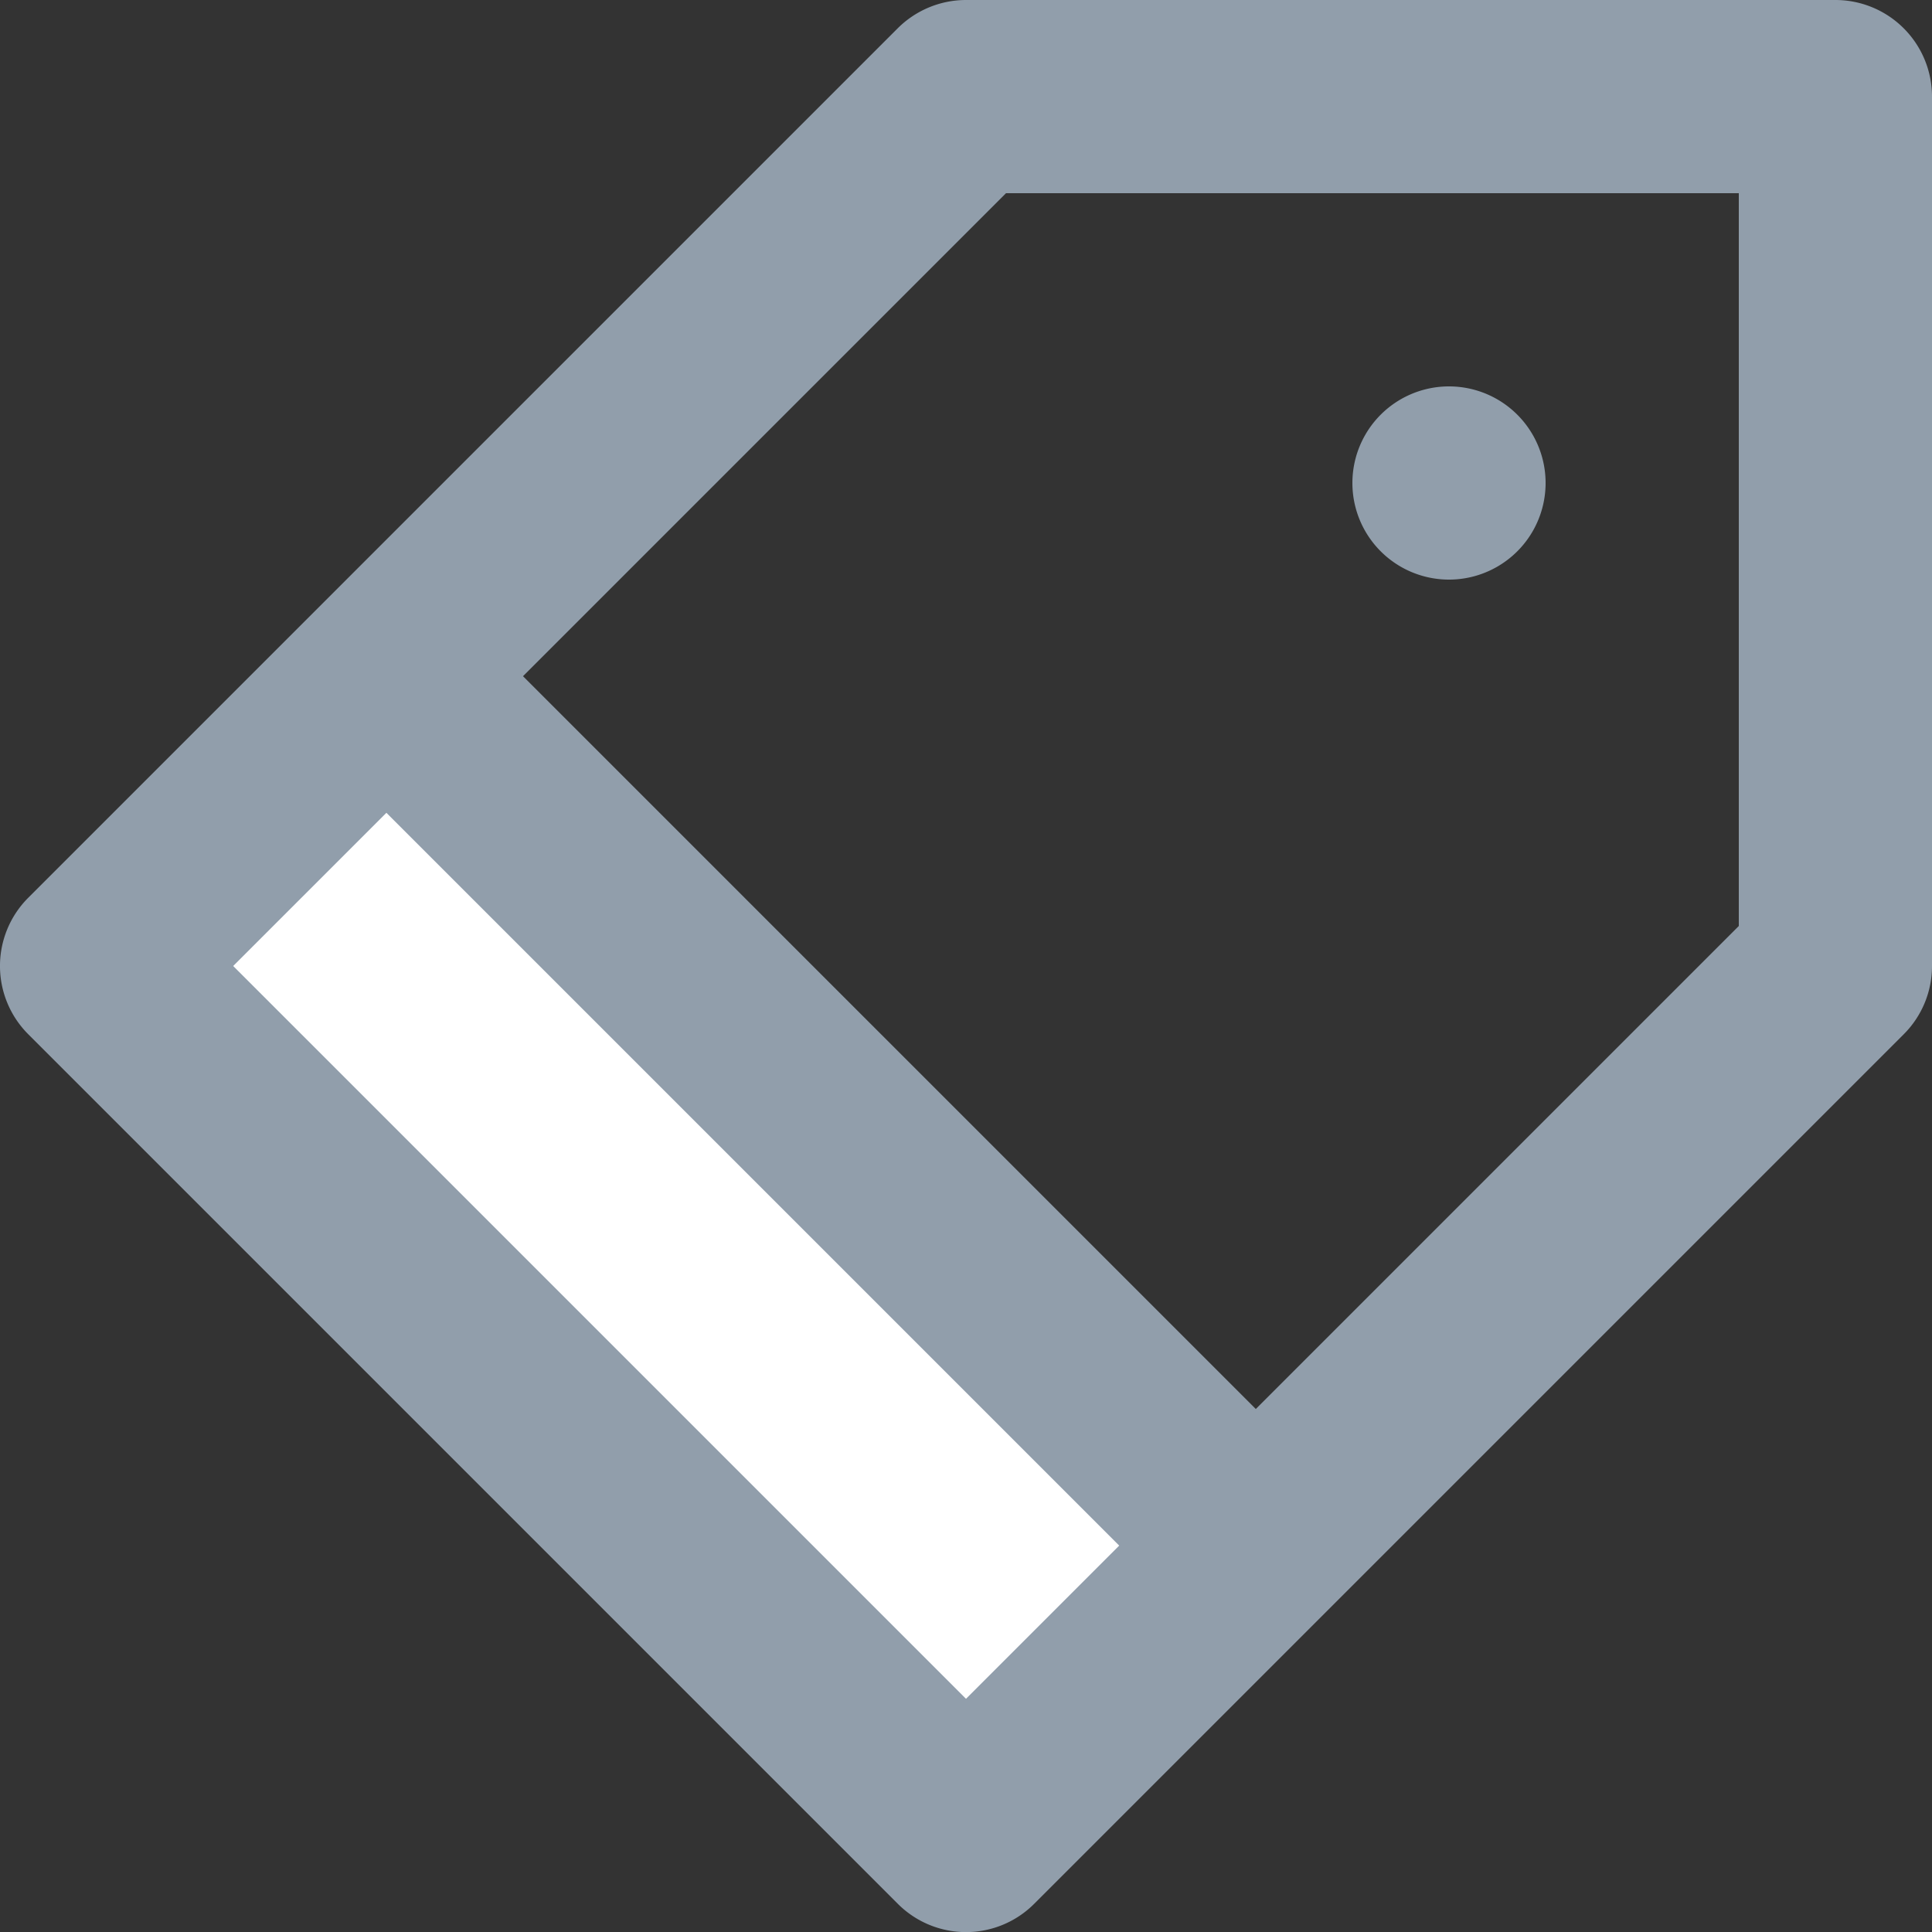 <svg xmlns="http://www.w3.org/2000/svg" xmlns:xlink="http://www.w3.org/1999/xlink" width="20" height="20" viewBox="0 0 20 20">
    <rect x="0" y="0" width="20" height="20" fill="#333333" stroke="none"/>
    <defs>
        <path id="a" d="M19 0h-9c-.265 0-.52.106-.707.293l-9 9a.999.999 0 0 0 0 1.414l9 9a.997.997 0 0 0 1.414 0l9-9A.997.997 0 0 0 20 10V1a1 1 0 0 0-1-1zm-9 17.586L2.414 10 4 8.414 11.586 16 10 17.586zm8-8l-5 5L5.414 7l5-5H18v7.586zM15 6a1 1 0 1 0 0-2 1 1 0 0 0 0 2"/>
    </defs>
    <g fill="none" fill-rule="evenodd">
        <path fill="#FFF" d="M4 7l-3 3 9 9 3-3z"/>
        <g>
            <mask id="b" fill="#fff">
                <use xlink:href="#a"/>
            </mask>
            <use fill="#919EAB" xlink:href="#a"/>
        </g>
    </g>
</svg>
